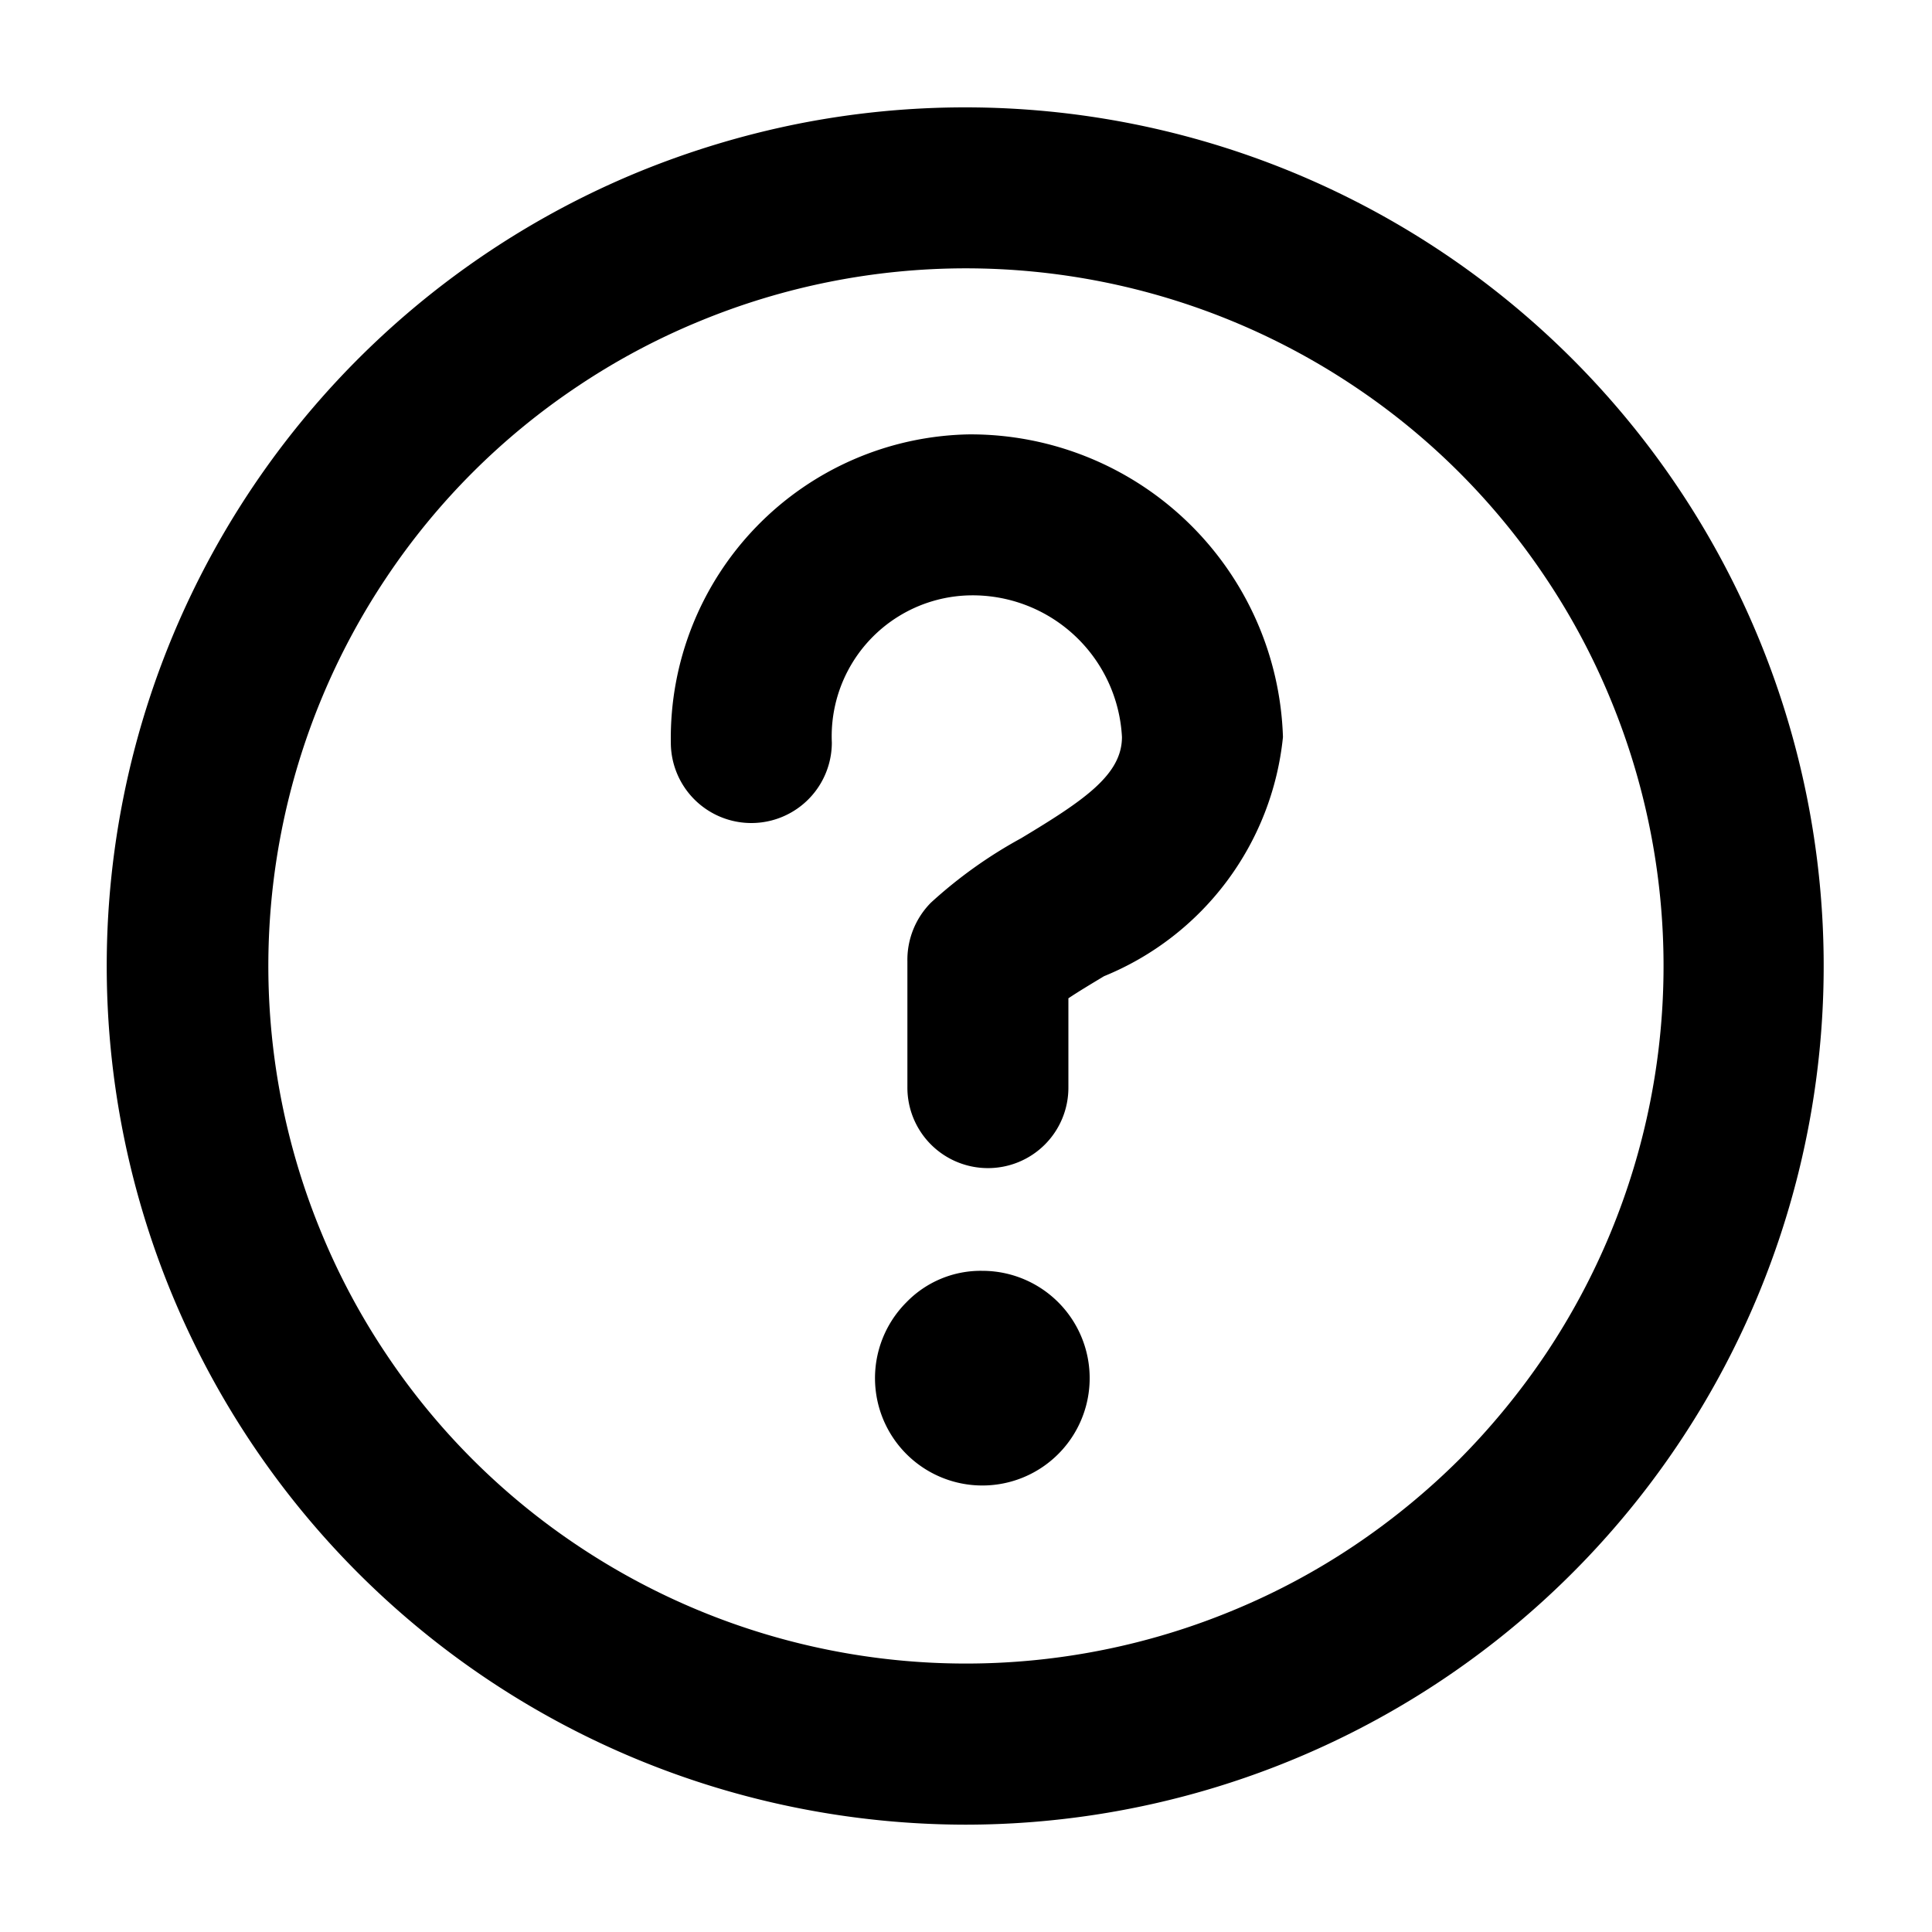 <svg xmlns="http://www.w3.org/2000/svg" viewBox="0 0 18 18">
  <path fill="currentColor" d="M246,149a8.044,8.044,0,0,1-1.561-.154,8,8,0,0,1-4.1-2.188,8,8,0,0,1,2.593-13.049,8.144,8.144,0,0,1,1.5-.455,8,8,0,0,1,3.121,0A8,8,0,0,1,246,149Zm0-14.5a6.507,6.507,0,0,0-2.488.495,6.414,6.414,0,0,0-1.124.6,6.448,6.448,0,0,0-1.793,1.793,6.5,6.5,0,0,0-.97,2.343,6.5,6.5,0,0,0,.37,3.756,6.414,6.414,0,0,0,.6,1.124,6.448,6.448,0,0,0,1.793,1.793,6.5,6.5,0,0,0,2.343.97,6.5,6.5,0,0,0,3.756-.37,6.414,6.414,0,0,0,1.124-.6,6.612,6.612,0,0,0,.986-.808,6.694,6.694,0,0,0,.807-.985,6.5,6.5,0,0,0,.97-2.343,6.5,6.5,0,0,0-.37-3.756,6.414,6.414,0,0,0-.6-1.124,6.448,6.448,0,0,0-1.793-1.793,6.5,6.5,0,0,0-2.343-.97A6.529,6.529,0,0,0,246,134.5Zm-.555,9.633a1,1,0,1,0,.707-.293A.964.964,0,0,0,245.445,144.133Zm1.509-2c0-.382,0-.647,0-.832.1-.067.218-.137.332-.206a2.7,2.7,0,0,0,1.667-2.228,2.912,2.912,0,0,0-2.924-2.82,2.83,2.83,0,0,0-2.779,2.871.75.75,0,1,0,1.5,0,1.313,1.313,0,0,1,1.279-1.371,1.393,1.393,0,0,1,1.424,1.32c0,.352-.355.591-.94.943a4.284,4.284,0,0,0-.84.6.757.757,0,0,0-.219.547c0,.106,0,1.175,0,1.175a.75.75,0,0,0,.749.751h0A.749.749,0,0,0,246.954,142.136Z" transform="translate(-237 -132)"/>
</svg>
